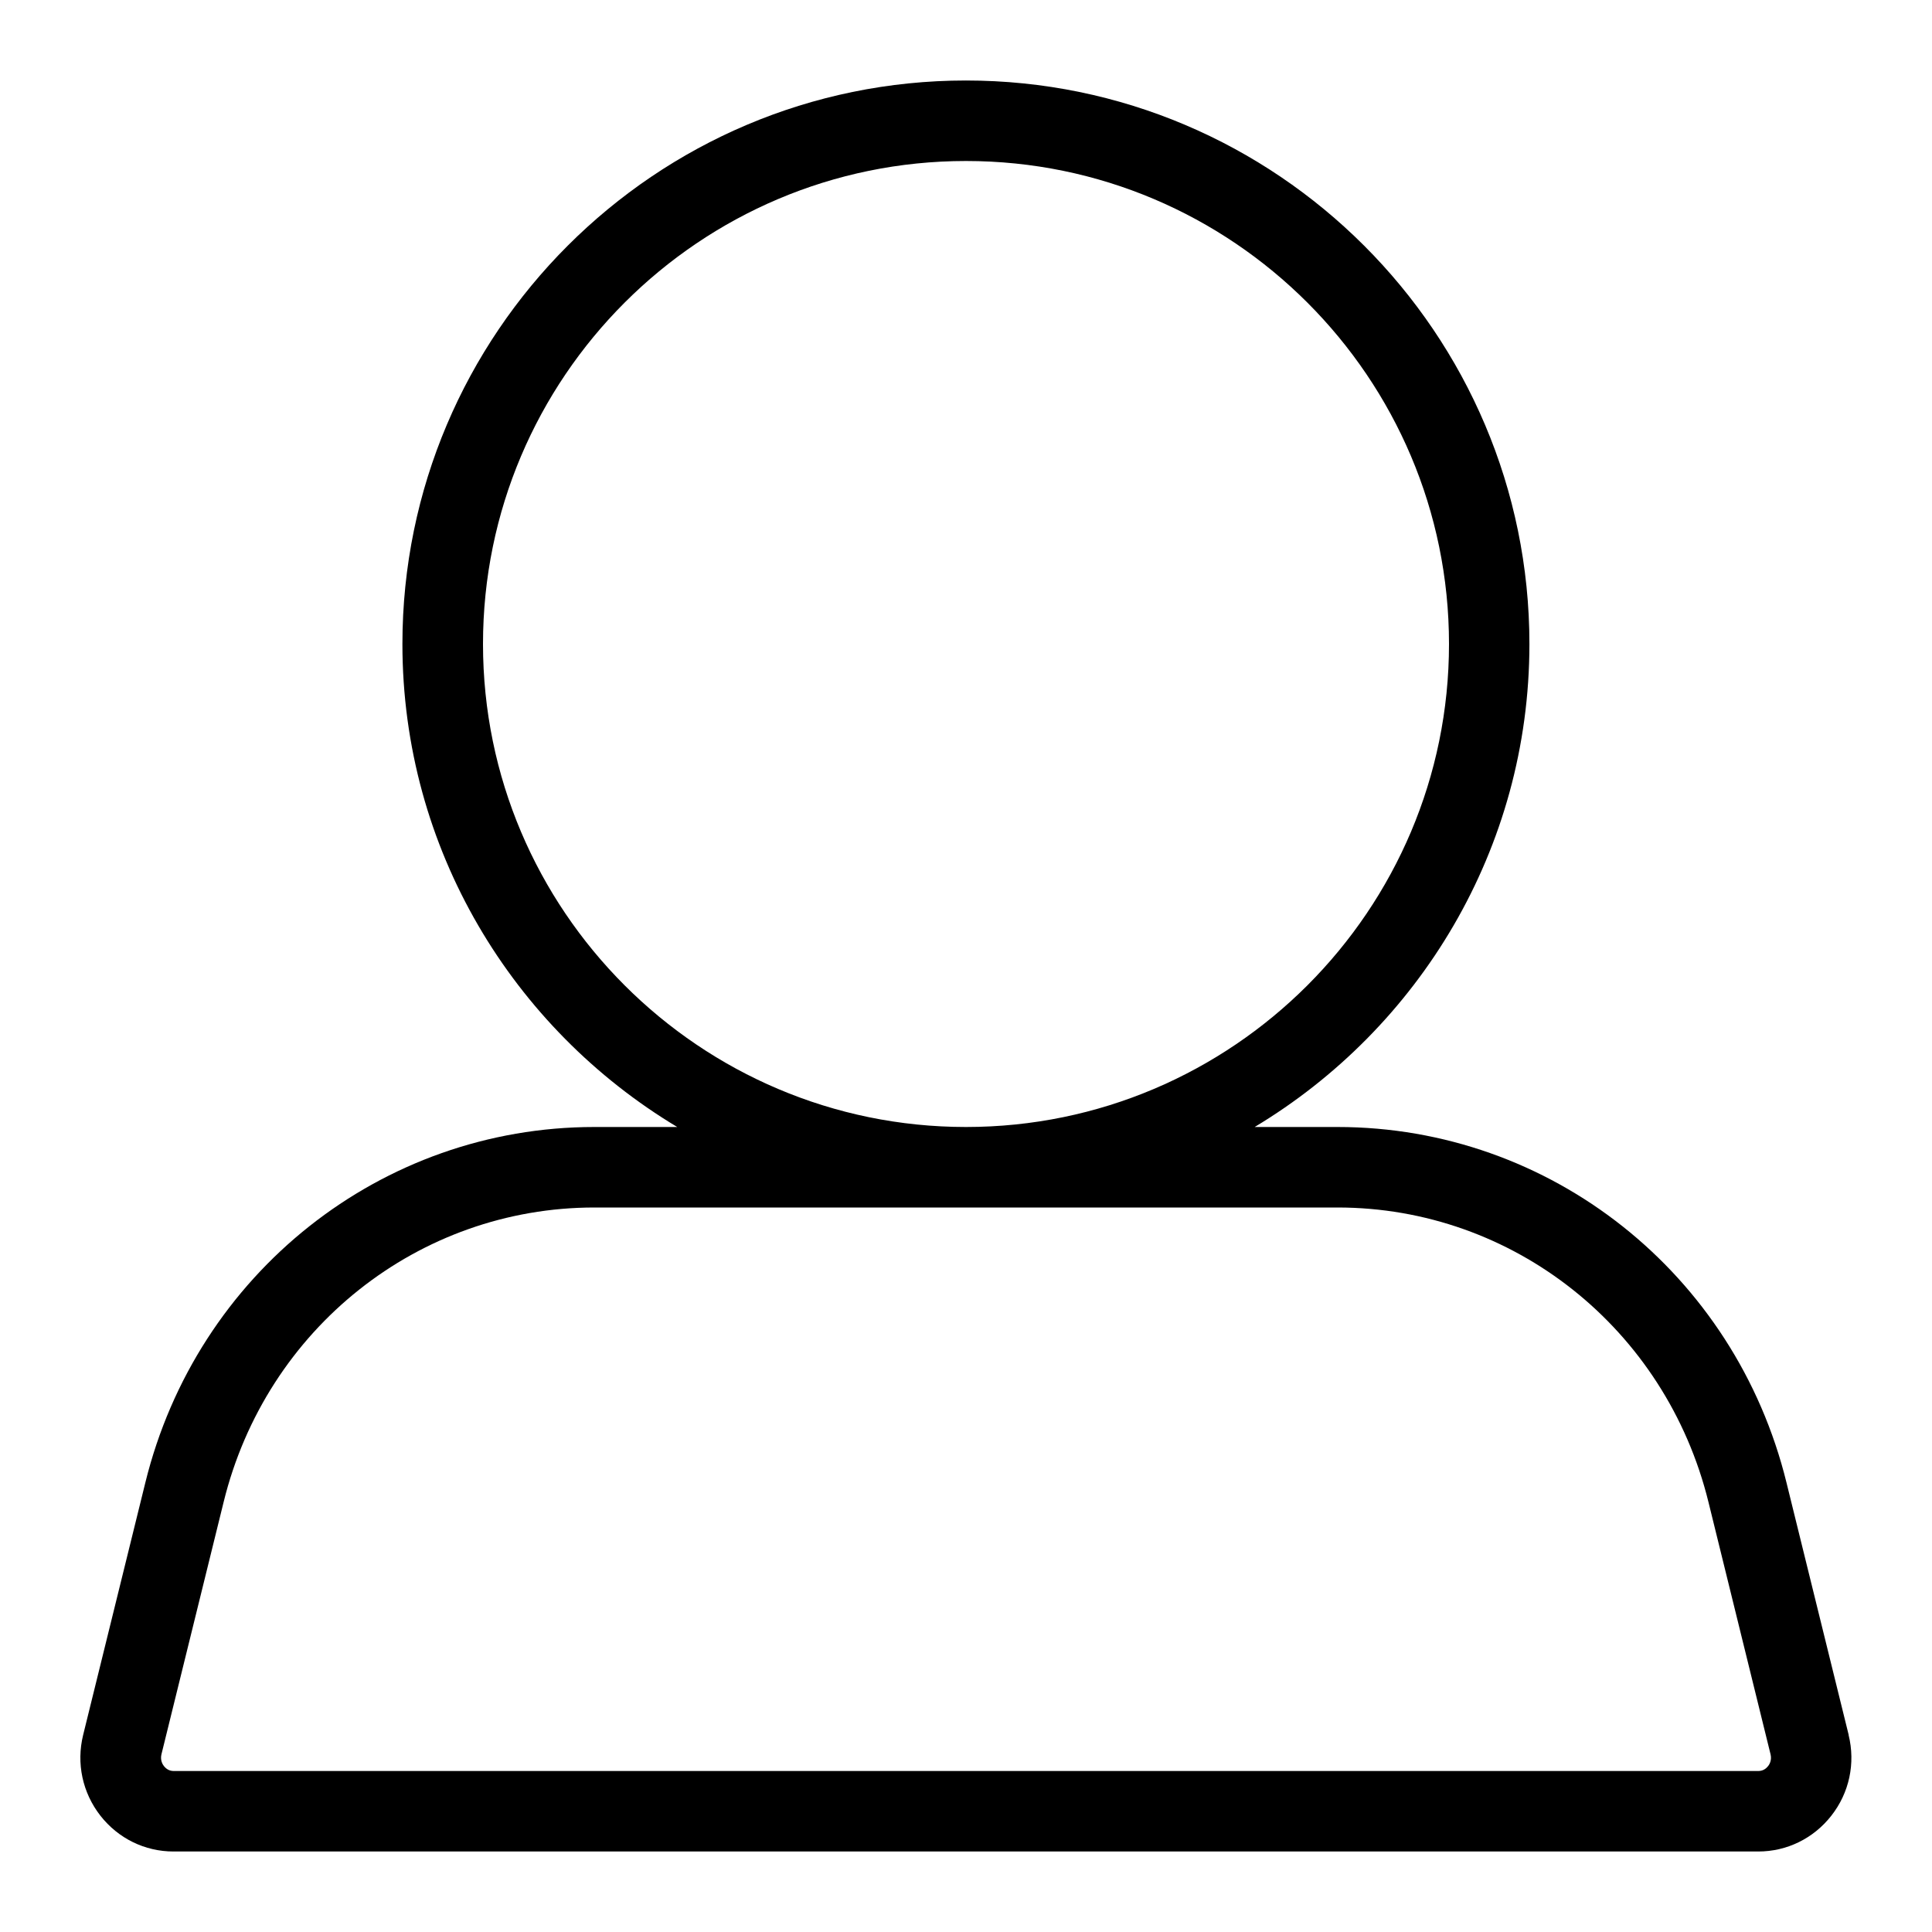<svg width="24" height="24" viewBox="0 0 24 24" xmlns="http://www.w3.org/2000/svg"><title>activities/people_24</title><path d="M21.963 21.94c-.021.027-.06.06-.12.06L2.157 22c-.06 0-.098-.033-.12-.06-.019-.024-.049-.077-.031-.149l.772-3.132C3.307 16.504 5.201 15 7.384 15l9.231 0c2.183 0 4.077 1.504 4.608 3.659l.771 3.132c.018.072-.011.125-.031.149M6 8c0-3.309 2.692-6 6-6 3.309 0 6 2.691 6 6 0 3.308-2.691 6-6 6-3.308 0-6-2.692-6-6M22.965 21.552l-.772-3.132c-.639-2.603-2.933-4.42-5.578-4.42l-1.029 0c2.04-1.225 3.413-3.453 3.413-6 0-3.86-3.14-7-7-7-3.859 0-7 3.14-7 7 0 2.547 1.373 4.775 3.414 6l-1.03 0c-2.645 0-4.939 1.817-5.578 4.42l-.772 3.132c-.087.353-.008.719.215 1.004.221.282.552.444.907.444l19.687 0c.355 0 .686-.162.907-.444.224-.285.302-.651.215-1.004" fill="#000" fill-rule="evenodd"/></svg>